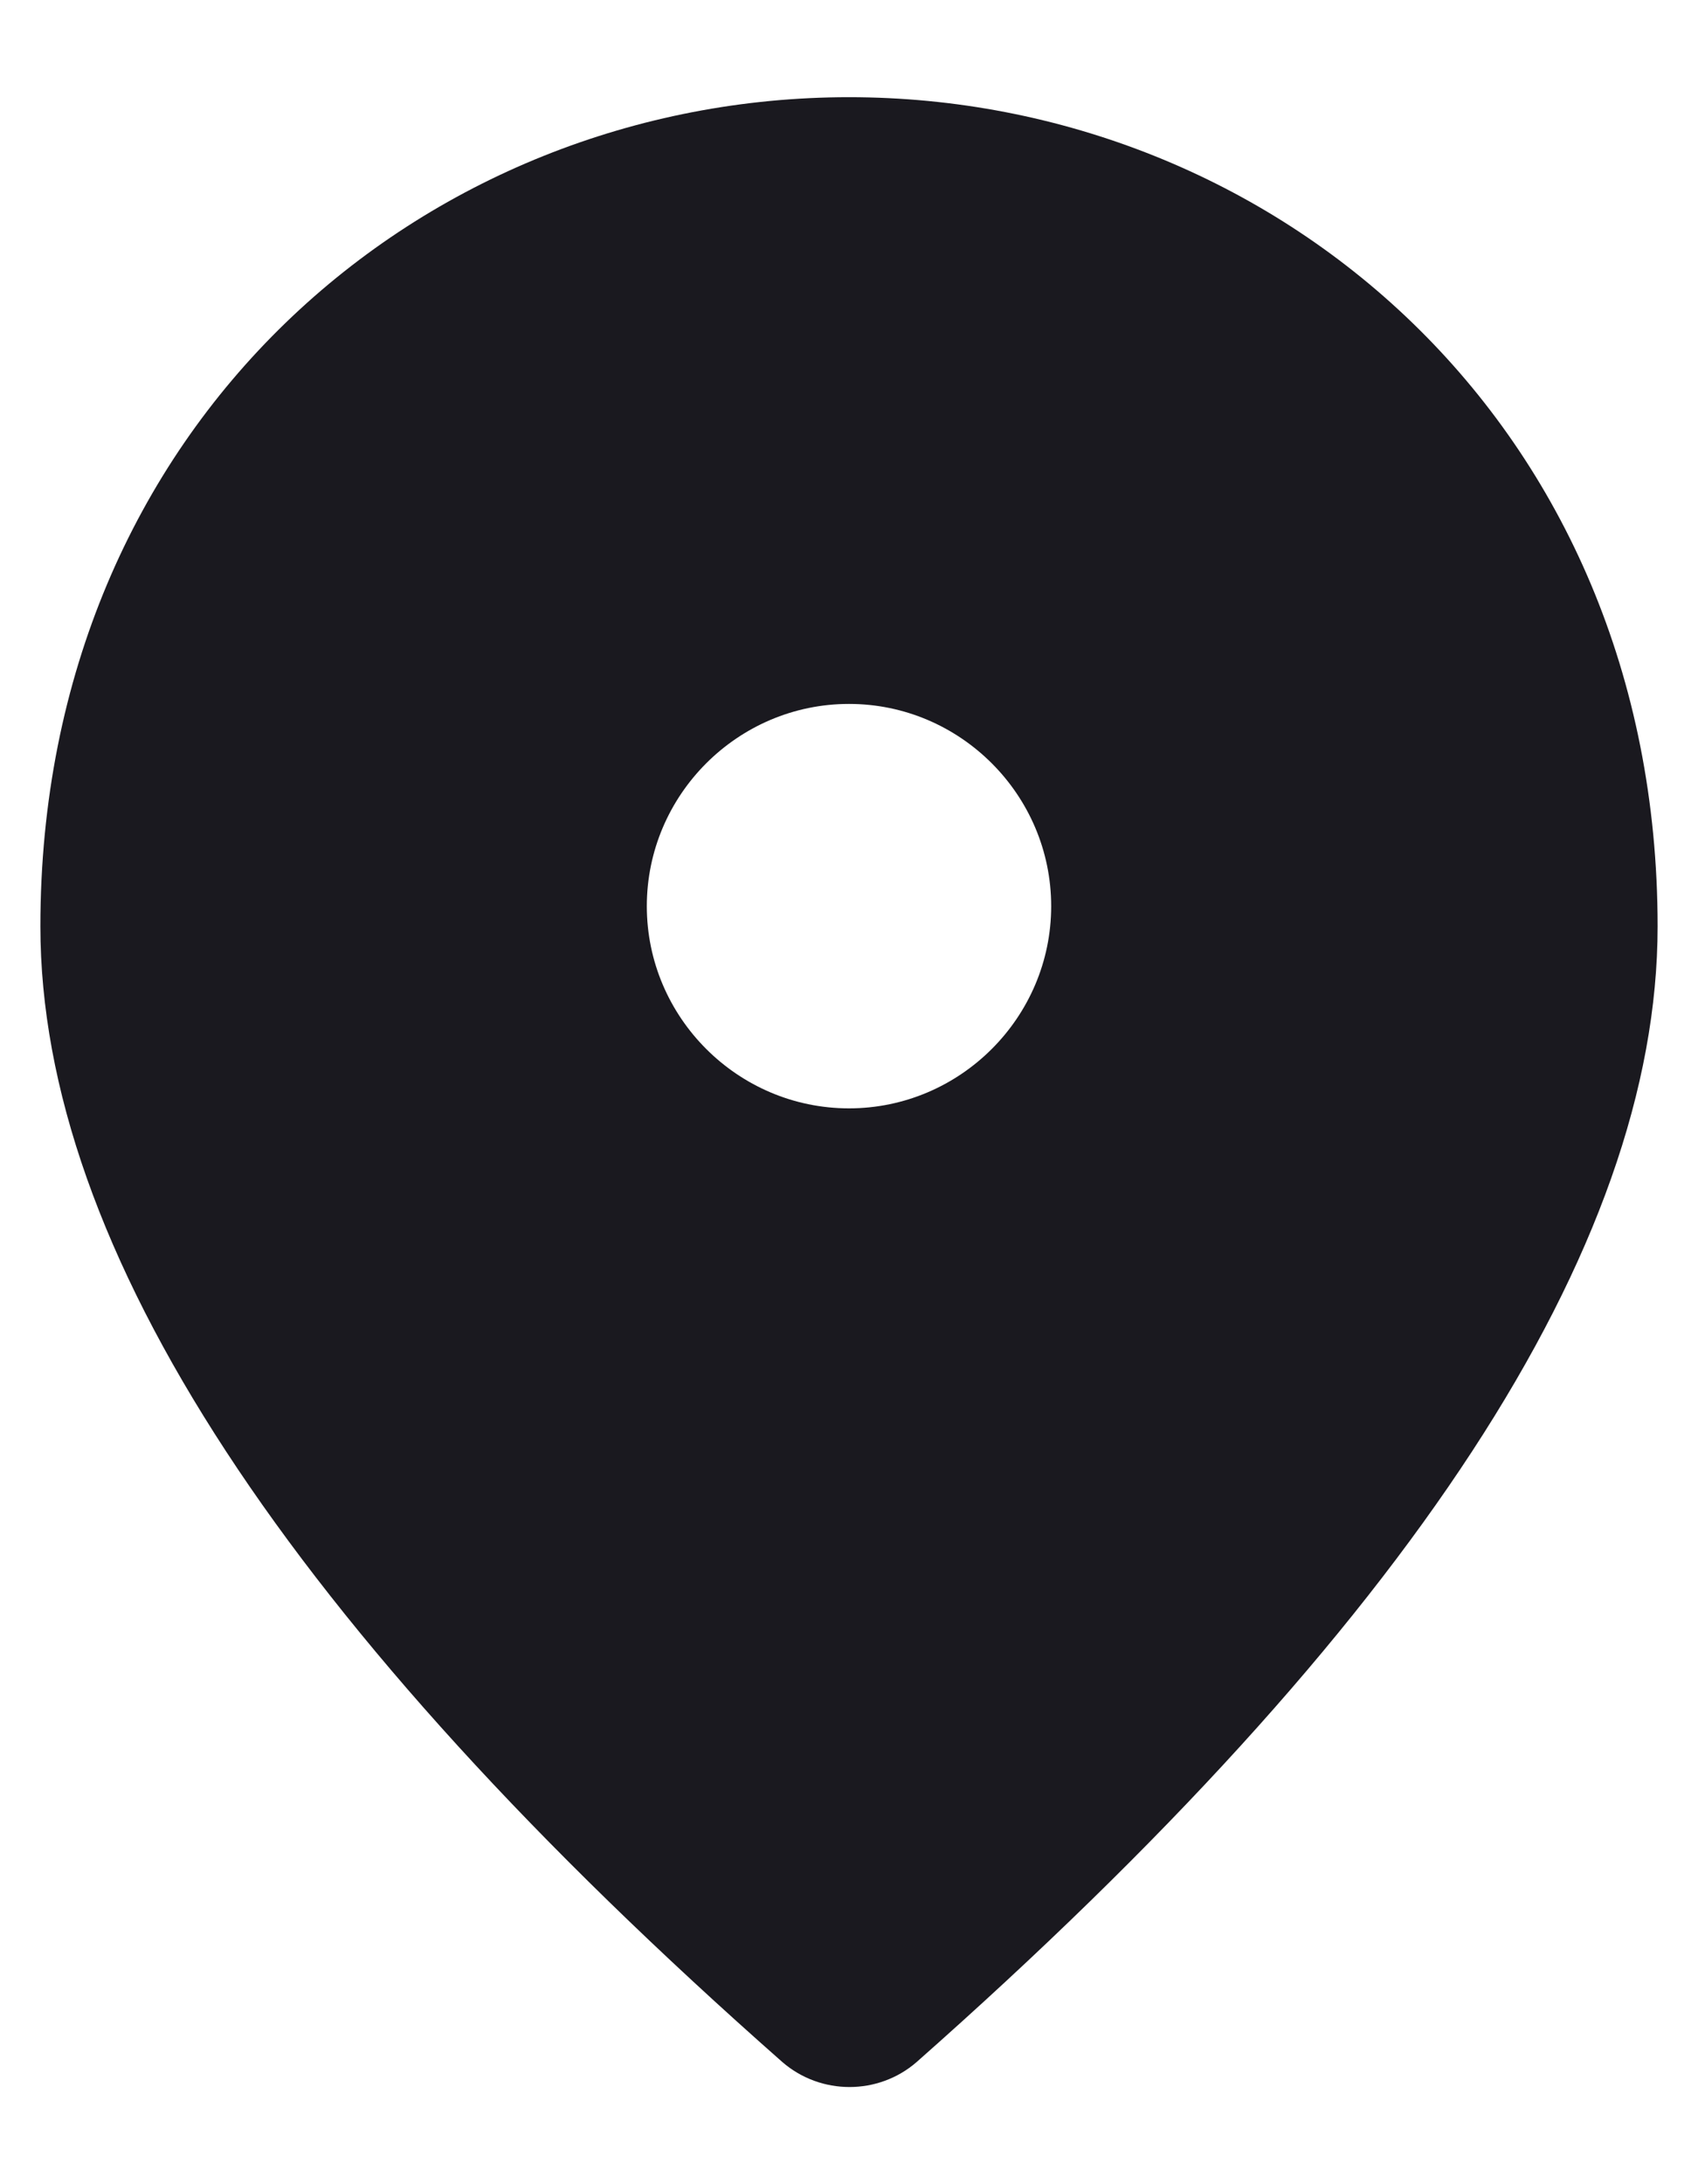<svg width="14" height="18" viewBox="0 0 14 18" fill="none" xmlns="http://www.w3.org/2000/svg">
<path d="M7 0.801C3.5 0.801 0.333 3.484 0.333 7.634C0.333 10.284 2.375 13.401 6.45 16.993C6.767 17.268 7.242 17.268 7.558 16.993C11.625 13.401 13.667 10.284 13.667 7.634C13.667 3.484 10.5 0.801 7 0.801ZM7 9.134C6.083 9.134 5.333 8.384 5.333 7.468C5.333 6.551 6.083 5.801 7 5.801C7.917 5.801 8.667 6.551 8.667 7.468C8.667 8.384 7.917 9.134 7 9.134Z" fill="#1A191F"/>
</svg>
